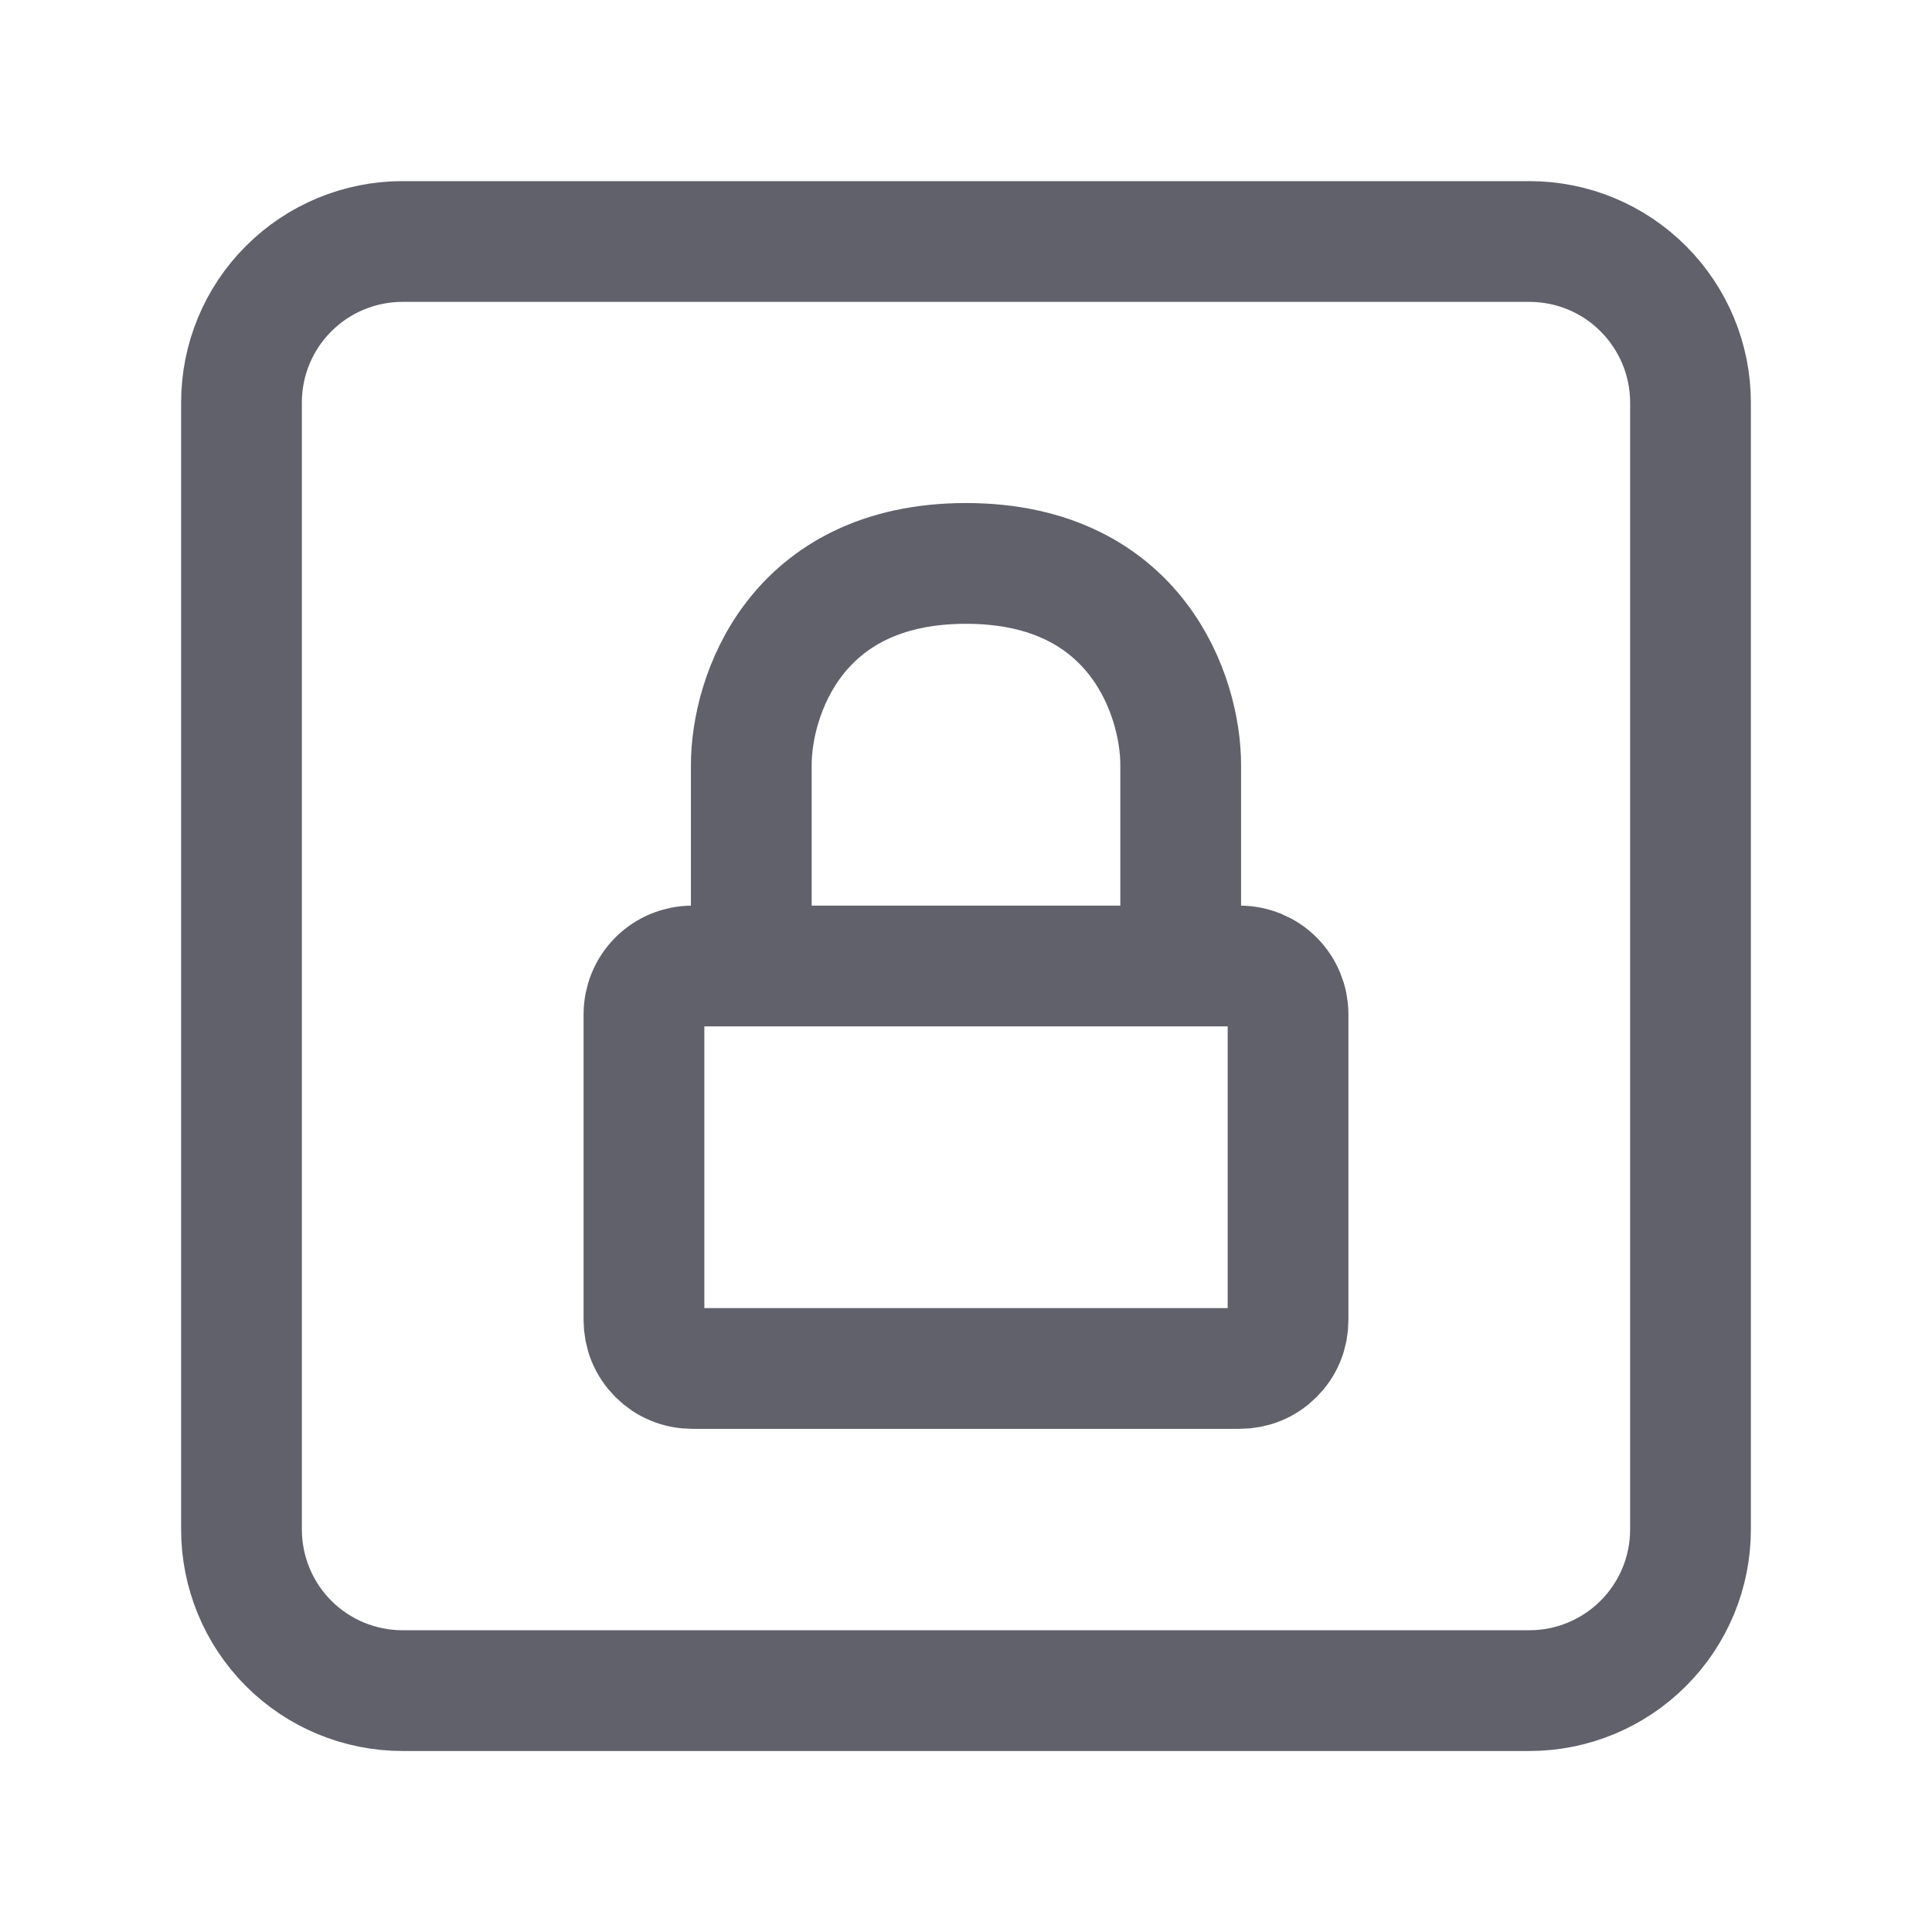 <svg viewBox="0 0 16 16" fill="none" xmlns="http://www.w3.org/2000/svg"><g opacity=".8" stroke="#383946"><path d="M9.778 8h.489c.106 0 .208.042.283.117.075.075.117.177.117.283v2.533c0 .052-.01.104-.03.153-.02.049-.05.093-.087.13-.037.037-.081.067-.13.087-.049.02-.101.03-.153.03H5.733c-.053 0-.105-.01-.153-.03-.049-.02-.093-.05-.13-.087-.037-.037-.067-.081-.087-.13-.02-.049-.03-.101-.03-.153V8.4c0-.106.042-.208.117-.283.075-.075.177-.117.283-.117h.489m3.556 0V6.333c0-.555-.356-1.667-1.778-1.667-1.422 0-1.778 1.111-1.778 1.667v1.667m3.556 0h-3.556" stroke-linecap="round" stroke-linejoin="round"/><path d="M2 12.667V3.333c0-.354.14-.693.391-.943C2.641 2.14 2.98 2 3.333 2h9.333c.354 0 .693.14.943.391.25.25.391.589.391.943v9.333c0 .354-.141.693-.391.943-.25.25-.589.391-.943.391H3.333c-.354 0-.693-.141-.943-.391C2.14 13.359 2 13.02 2 12.667Z"/></g></svg>